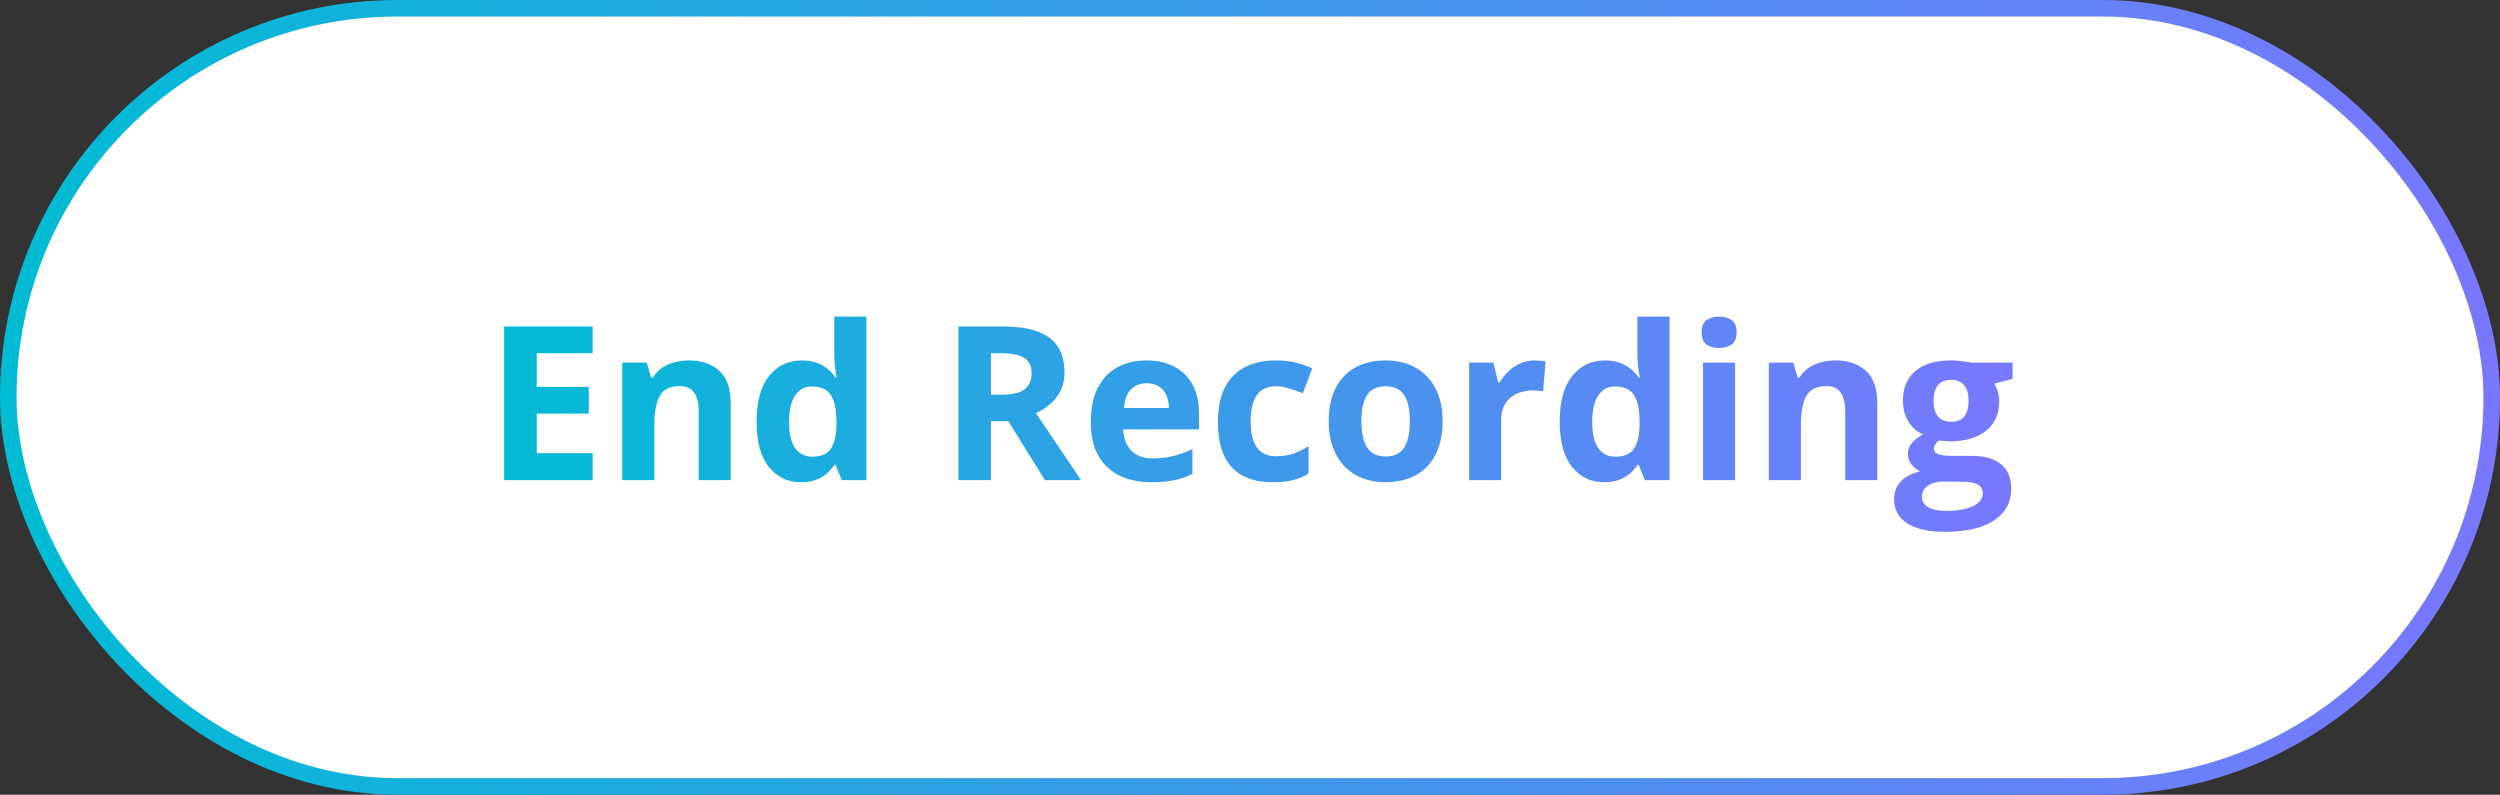 <svg width="151" height="48" viewBox="0 0 151 48" fill="none" xmlns="http://www.w3.org/2000/svg">
<rect x="0" y="0" width="151" height="48" fill="#333333" stroke="none"/>
<rect x="0.5" y="0.5" width="150" height="47" rx="23.5" fill="white"/>
<path d="M35.795 29H30.451V19.72H35.795V21.332H32.419V23.37H35.56V24.982H32.419V27.375H35.795V29ZM41.616 21.77C42.374 21.77 42.983 21.977 43.444 22.392C43.906 22.803 44.136 23.463 44.136 24.373V29H42.2V24.855C42.2 24.347 42.107 23.964 41.921 23.706C41.739 23.448 41.451 23.319 41.058 23.319C40.465 23.319 40.061 23.52 39.845 23.922C39.629 24.324 39.522 24.904 39.522 25.661V29H37.585V21.903H39.065L39.325 22.811H39.433C39.585 22.566 39.773 22.367 39.998 22.214C40.226 22.062 40.478 21.95 40.753 21.878C41.032 21.806 41.32 21.77 41.616 21.77ZM48.377 29.127C47.585 29.127 46.94 28.818 46.44 28.2C45.945 27.578 45.698 26.666 45.698 25.464C45.698 24.25 45.95 23.331 46.453 22.709C46.957 22.083 47.615 21.77 48.427 21.77C48.766 21.77 49.064 21.817 49.322 21.91C49.58 22.003 49.803 22.128 49.989 22.284C50.179 22.441 50.34 22.616 50.471 22.811H50.535C50.509 22.676 50.477 22.477 50.44 22.214C50.406 21.948 50.389 21.675 50.389 21.395V19.123H52.331V29H50.846L50.471 28.08H50.389C50.266 28.274 50.111 28.452 49.925 28.613C49.743 28.769 49.525 28.894 49.272 28.987C49.018 29.08 48.719 29.127 48.377 29.127ZM49.056 27.584C49.585 27.584 49.957 27.428 50.173 27.115C50.393 26.797 50.509 26.321 50.522 25.686V25.477C50.522 24.787 50.416 24.26 50.205 23.896C49.993 23.528 49.599 23.344 49.024 23.344C48.596 23.344 48.262 23.528 48.021 23.896C47.78 24.265 47.659 24.796 47.659 25.49C47.659 26.184 47.78 26.706 48.021 27.058C48.266 27.409 48.611 27.584 49.056 27.584ZM60.589 19.72C61.431 19.72 62.126 19.821 62.671 20.024C63.221 20.227 63.63 20.534 63.897 20.945C64.163 21.355 64.296 21.874 64.296 22.5C64.296 22.923 64.216 23.294 64.055 23.611C63.894 23.928 63.683 24.197 63.42 24.417C63.158 24.637 62.874 24.817 62.57 24.956L65.299 29H63.116L60.9 25.439H59.853V29H57.885V19.72H60.589ZM60.45 21.332H59.853V23.839H60.488C61.139 23.839 61.605 23.731 61.884 23.516C62.168 23.296 62.31 22.974 62.31 22.551C62.31 22.111 62.157 21.797 61.852 21.611C61.552 21.425 61.084 21.332 60.45 21.332ZM69.241 21.77C69.897 21.77 70.462 21.897 70.936 22.151C71.41 22.401 71.776 22.765 72.034 23.243C72.292 23.721 72.421 24.305 72.421 24.995V25.934H67.845C67.866 26.48 68.029 26.91 68.334 27.223C68.642 27.532 69.07 27.686 69.616 27.686C70.069 27.686 70.483 27.64 70.86 27.546C71.237 27.453 71.624 27.314 72.022 27.127V28.625C71.67 28.799 71.302 28.926 70.917 29.006C70.536 29.087 70.073 29.127 69.527 29.127C68.816 29.127 68.185 28.996 67.635 28.733C67.089 28.471 66.66 28.071 66.347 27.534C66.038 26.996 65.883 26.319 65.883 25.502C65.883 24.673 66.023 23.983 66.302 23.433C66.586 22.879 66.979 22.464 67.483 22.189C67.987 21.91 68.573 21.77 69.241 21.77ZM69.254 23.148C68.877 23.148 68.564 23.268 68.314 23.509C68.069 23.75 67.927 24.129 67.889 24.645H70.606C70.602 24.358 70.549 24.102 70.447 23.877C70.35 23.653 70.202 23.475 70.003 23.344C69.808 23.213 69.559 23.148 69.254 23.148ZM76.877 29.127C76.175 29.127 75.576 29 75.081 28.746C74.586 28.488 74.209 28.09 73.951 27.553C73.693 27.015 73.564 26.328 73.564 25.49C73.564 24.622 73.71 23.916 74.002 23.37C74.298 22.82 74.707 22.415 75.227 22.157C75.752 21.899 76.359 21.77 77.049 21.77C77.54 21.77 77.963 21.819 78.318 21.916C78.678 22.009 78.991 22.121 79.258 22.252L78.686 23.75C78.382 23.628 78.098 23.528 77.836 23.452C77.574 23.372 77.311 23.331 77.049 23.331C76.71 23.331 76.429 23.412 76.205 23.573C75.98 23.729 75.813 23.966 75.703 24.284C75.593 24.601 75.538 24.999 75.538 25.477C75.538 25.947 75.597 26.336 75.716 26.645C75.834 26.954 76.006 27.185 76.23 27.337C76.454 27.485 76.727 27.559 77.049 27.559C77.451 27.559 77.808 27.506 78.122 27.4C78.435 27.29 78.739 27.138 79.036 26.943V28.6C78.739 28.786 78.428 28.92 78.103 29C77.781 29.085 77.373 29.127 76.877 29.127ZM87.135 25.439C87.135 26.031 87.055 26.556 86.894 27.013C86.737 27.47 86.507 27.857 86.202 28.175C85.902 28.488 85.538 28.725 85.11 28.886C84.687 29.047 84.209 29.127 83.676 29.127C83.176 29.127 82.717 29.047 82.298 28.886C81.884 28.725 81.522 28.488 81.213 28.175C80.908 27.857 80.671 27.47 80.502 27.013C80.337 26.556 80.254 26.031 80.254 25.439C80.254 24.652 80.394 23.985 80.673 23.439C80.953 22.894 81.35 22.479 81.867 22.195C82.383 21.912 82.999 21.77 83.714 21.77C84.378 21.77 84.966 21.912 85.478 22.195C85.995 22.479 86.399 22.894 86.691 23.439C86.987 23.985 87.135 24.652 87.135 25.439ZM82.228 25.439C82.228 25.904 82.279 26.296 82.381 26.613C82.482 26.931 82.641 27.17 82.857 27.331C83.073 27.491 83.354 27.572 83.701 27.572C84.044 27.572 84.321 27.491 84.533 27.331C84.749 27.17 84.905 26.931 85.002 26.613C85.104 26.296 85.155 25.904 85.155 25.439C85.155 24.969 85.104 24.58 85.002 24.271C84.905 23.958 84.749 23.723 84.533 23.566C84.317 23.41 84.035 23.331 83.689 23.331C83.176 23.331 82.804 23.507 82.571 23.858C82.343 24.21 82.228 24.736 82.228 25.439ZM92.696 21.77C92.793 21.77 92.905 21.776 93.032 21.789C93.163 21.797 93.269 21.81 93.35 21.827L93.204 23.643C93.14 23.621 93.049 23.607 92.931 23.598C92.816 23.585 92.717 23.579 92.632 23.579C92.383 23.579 92.139 23.611 91.902 23.674C91.67 23.738 91.46 23.841 91.274 23.985C91.088 24.125 90.94 24.311 90.83 24.544C90.724 24.773 90.671 25.054 90.671 25.388V29H88.735V21.903H90.201L90.487 23.097H90.582C90.722 22.855 90.895 22.635 91.103 22.436C91.314 22.233 91.553 22.073 91.82 21.954C92.091 21.831 92.383 21.77 92.696 21.77ZM96.885 29.127C96.094 29.127 95.449 28.818 94.949 28.2C94.454 27.578 94.207 26.666 94.207 25.464C94.207 24.25 94.458 23.331 94.962 22.709C95.466 22.083 96.124 21.77 96.936 21.77C97.275 21.77 97.573 21.817 97.831 21.91C98.089 22.003 98.311 22.128 98.498 22.284C98.688 22.441 98.849 22.616 98.98 22.811H99.043C99.018 22.676 98.986 22.477 98.948 22.214C98.914 21.948 98.897 21.675 98.897 21.395V19.123H100.84V29H99.355L98.98 28.08H98.897C98.775 28.274 98.62 28.452 98.434 28.613C98.252 28.769 98.034 28.894 97.78 28.987C97.526 29.08 97.228 29.127 96.885 29.127ZM97.564 27.584C98.093 27.584 98.466 27.428 98.682 27.115C98.902 26.797 99.018 26.321 99.031 25.686V25.477C99.031 24.787 98.925 24.26 98.713 23.896C98.502 23.528 98.108 23.344 97.533 23.344C97.105 23.344 96.771 23.528 96.53 23.896C96.289 24.265 96.168 24.796 96.168 25.49C96.168 26.184 96.289 26.706 96.53 27.058C96.775 27.409 97.12 27.584 97.564 27.584ZM104.801 21.903V29H102.865V21.903H104.801ZM103.836 19.123C104.124 19.123 104.371 19.191 104.579 19.326C104.786 19.457 104.89 19.705 104.89 20.069C104.89 20.428 104.786 20.678 104.579 20.818C104.371 20.953 104.124 21.021 103.836 21.021C103.544 21.021 103.294 20.953 103.087 20.818C102.884 20.678 102.782 20.428 102.782 20.069C102.782 19.705 102.884 19.457 103.087 19.326C103.294 19.191 103.544 19.123 103.836 19.123ZM110.869 21.77C111.627 21.77 112.236 21.977 112.697 22.392C113.159 22.803 113.389 23.463 113.389 24.373V29H111.453V24.855C111.453 24.347 111.36 23.964 111.174 23.706C110.992 23.448 110.704 23.319 110.311 23.319C109.718 23.319 109.314 23.52 109.098 23.922C108.882 24.324 108.774 24.904 108.774 25.661V29H106.838V21.903H108.317L108.578 22.811H108.686C108.838 22.566 109.026 22.367 109.25 22.214C109.479 22.062 109.731 21.95 110.006 21.878C110.285 21.806 110.573 21.77 110.869 21.77ZM117.458 32.123C116.468 32.123 115.71 31.95 115.186 31.602C114.665 31.26 114.405 30.777 114.405 30.155C114.405 29.728 114.538 29.37 114.805 29.082C115.071 28.795 115.463 28.59 115.979 28.467C115.78 28.382 115.607 28.245 115.458 28.054C115.31 27.86 115.236 27.654 115.236 27.439C115.236 27.168 115.315 26.943 115.471 26.766C115.628 26.584 115.854 26.406 116.15 26.232C115.778 26.072 115.482 25.814 115.262 25.458C115.046 25.102 114.938 24.684 114.938 24.201C114.938 23.685 115.05 23.247 115.274 22.887C115.503 22.523 115.833 22.246 116.265 22.056C116.701 21.865 117.229 21.77 117.852 21.77C117.983 21.77 118.135 21.779 118.309 21.795C118.482 21.812 118.641 21.831 118.785 21.852C118.933 21.874 119.032 21.891 119.083 21.903H121.559V22.887L120.448 23.173C120.549 23.329 120.625 23.497 120.676 23.674C120.727 23.852 120.752 24.04 120.752 24.239C120.752 25.001 120.486 25.596 119.953 26.023C119.424 26.446 118.687 26.658 117.744 26.658C117.519 26.645 117.308 26.628 117.109 26.607C117.012 26.683 116.938 26.764 116.887 26.848C116.836 26.933 116.811 27.022 116.811 27.115C116.811 27.208 116.849 27.286 116.925 27.35C117.005 27.409 117.124 27.455 117.28 27.489C117.441 27.519 117.64 27.534 117.877 27.534H119.083C119.862 27.534 120.454 27.701 120.86 28.035C121.271 28.369 121.476 28.86 121.476 29.508C121.476 30.337 121.129 30.98 120.435 31.438C119.745 31.895 118.753 32.123 117.458 32.123ZM117.541 30.86C118.002 30.86 118.397 30.815 118.728 30.727C119.062 30.642 119.318 30.519 119.496 30.358C119.673 30.202 119.762 30.014 119.762 29.794C119.762 29.616 119.709 29.474 119.604 29.368C119.502 29.267 119.345 29.195 119.134 29.152C118.926 29.11 118.66 29.089 118.334 29.089H117.331C117.094 29.089 116.88 29.127 116.69 29.203C116.504 29.279 116.356 29.385 116.246 29.52C116.136 29.66 116.081 29.821 116.081 30.003C116.081 30.27 116.208 30.479 116.461 30.631C116.72 30.784 117.079 30.86 117.541 30.86ZM117.852 25.477C118.215 25.477 118.482 25.365 118.651 25.141C118.821 24.916 118.905 24.612 118.905 24.227C118.905 23.799 118.816 23.48 118.639 23.268C118.465 23.052 118.203 22.944 117.852 22.944C117.496 22.944 117.229 23.052 117.052 23.268C116.874 23.48 116.785 23.799 116.785 24.227C116.785 24.612 116.872 24.916 117.045 25.141C117.223 25.365 117.492 25.477 117.852 25.477Z" fill="url(#paint0_linear_4558_11541)"/>
<rect x="0.5" y="0.5" width="150" height="47" rx="23.5" stroke="url(#paint1_linear_4558_11541)"/>
<defs>
<linearGradient id="paint0_linear_4558_11541" x1="29" y1="24" x2="122" y2="24" gradientUnits="userSpaceOnUse">
<stop stop-color="#00BCD4"/>
<stop offset="1" stop-color="#7977FF"/>
</linearGradient>
<linearGradient id="paint1_linear_4558_11541" x1="0" y1="24" x2="151" y2="24" gradientUnits="userSpaceOnUse">
<stop stop-color="#00BCD4"/>
<stop offset="1" stop-color="#7977FF"/>
</linearGradient>
</defs>
</svg>
